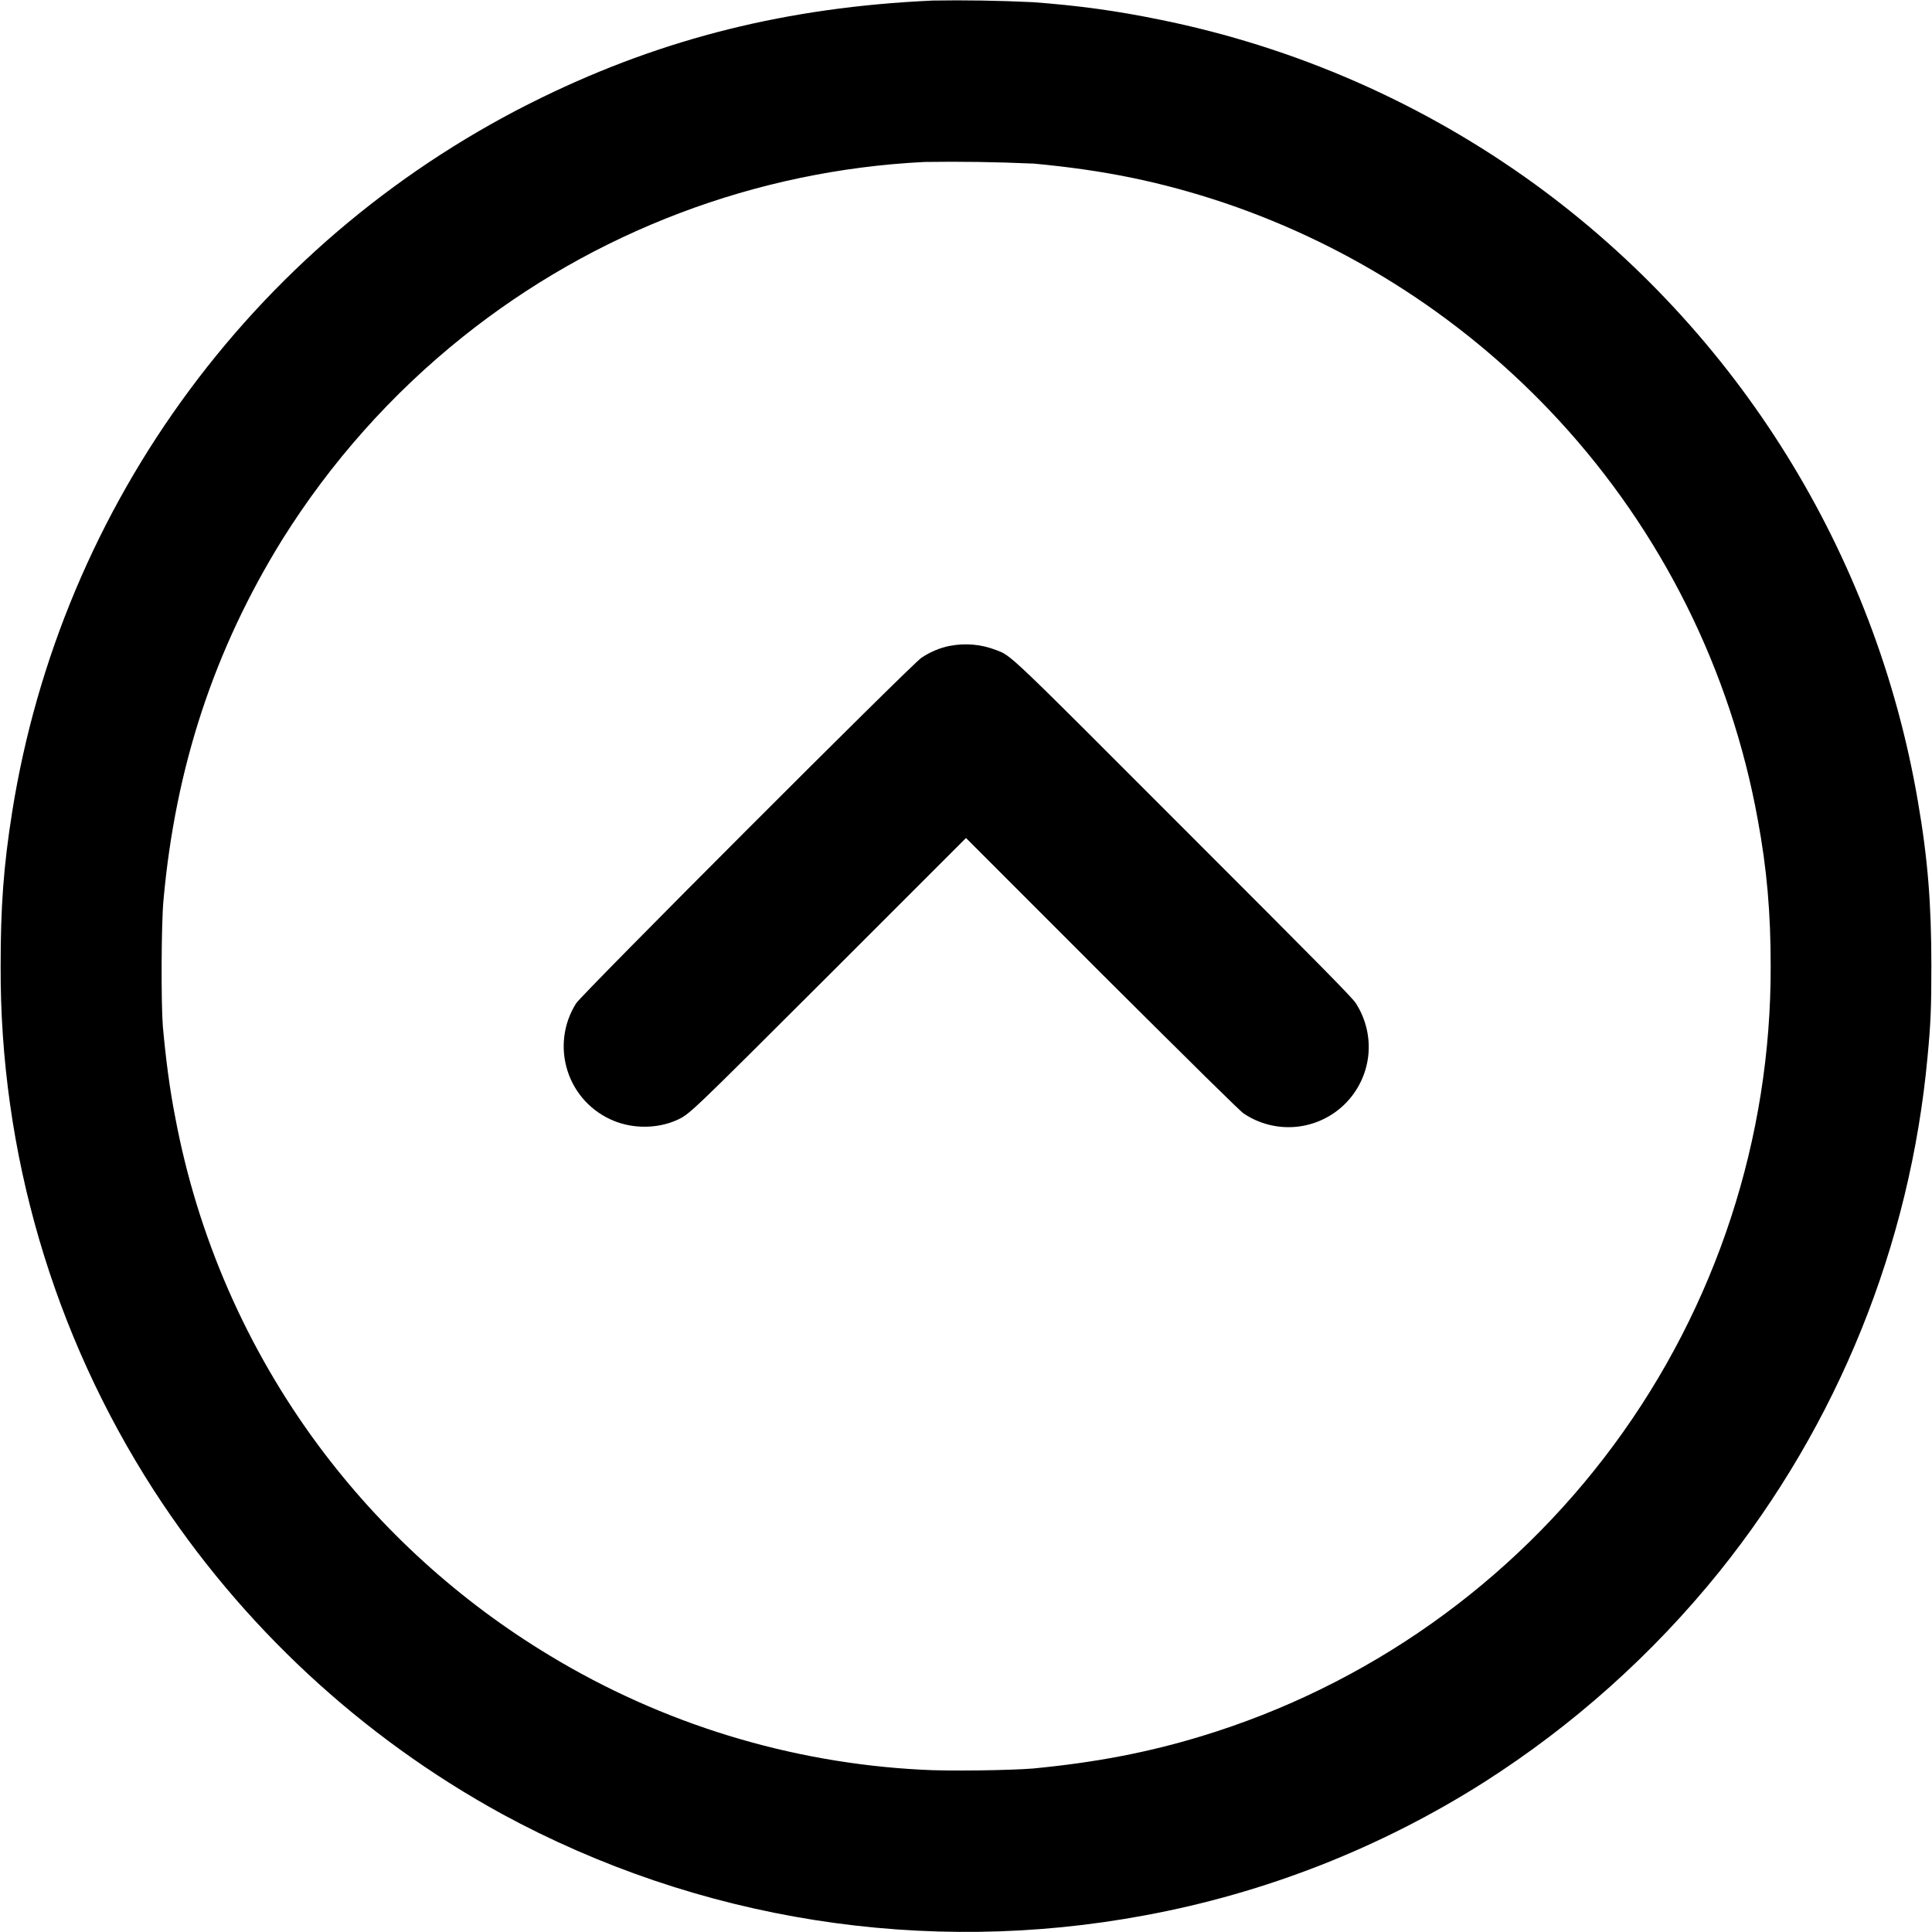 <svg width="24" height="24" viewBox="0 0 24 24" fill="none" xmlns="http://www.w3.org/2000/svg">
<g clip-path="url(#clip0_2538_21393)">
<path d="M11.566 0.008C9.79 0.09 8.246 0.473 6.734 1.21C5.005 2.051 3.503 3.296 2.358 4.84C1.212 6.384 0.455 8.182 0.152 10.081C0.043 10.766 0.008 11.266 0.008 12C-0.002 14.309 0.659 16.571 1.91 18.512C2.996 20.191 4.484 21.574 6.238 22.535C8.676 23.859 11.496 24.303 14.223 23.793C15.719 23.517 17.148 22.956 18.433 22.141C19.544 21.433 20.532 20.549 21.359 19.523C22.831 17.691 23.73 15.465 23.945 13.125C23.985 12.707 23.992 12.508 23.992 12C23.992 11.23 23.949 10.672 23.824 9.95C23.298 6.877 21.594 4.129 19.074 2.293C17.682 1.282 16.089 0.583 14.402 0.243C13.863 0.133 13.406 0.07 12.832 0.027C12.41 0.007 11.988 0 11.566 0.007V0.008ZM12.828 2.031C13.718 2.113 14.426 2.258 15.218 2.523C16.803 3.061 18.228 3.988 19.363 5.219C20.642 6.606 21.5 8.328 21.836 10.184C21.949 10.793 21.996 11.34 21.996 11.996C22.003 14.139 21.319 16.227 20.047 17.95C18.774 19.674 16.98 20.942 14.93 21.566C14.262 21.77 13.605 21.895 12.832 21.969C12.555 21.992 11.766 22.004 11.449 21.984C9.816 21.9 8.228 21.413 6.829 20.566C5.709 19.891 4.732 19.003 3.953 17.953C3.06 16.746 2.452 15.351 2.176 13.875C2.109 13.535 2.059 13.152 2.023 12.75C2 12.465 2.003 11.469 2.031 11.18C2.18 9.527 2.661 8.07 3.504 6.707C4.104 5.747 4.862 4.894 5.746 4.187C7.383 2.877 9.39 2.116 11.484 2.012C11.932 2.005 12.38 2.012 12.828 2.032V2.031Z" fill="currentColor"/>
<path d="M11.797 8.023C11.671 8.049 11.552 8.1 11.445 8.172C11.309 8.266 7.223 12.355 7.156 12.465C7.078 12.589 7.028 12.728 7.01 12.874C6.992 13.019 7.006 13.166 7.051 13.306C7.096 13.445 7.171 13.573 7.271 13.68C7.371 13.787 7.493 13.87 7.629 13.925C7.871 14.023 8.164 14.02 8.399 13.918C8.57 13.84 8.535 13.871 10.305 12.105L12 10.41L13.691 12.102C14.809 13.215 15.406 13.805 15.449 13.832C15.639 13.96 15.868 14.019 16.097 13.998C16.325 13.977 16.54 13.878 16.704 13.717C16.868 13.556 16.971 13.344 16.997 13.116C17.022 12.888 16.968 12.658 16.844 12.465C16.813 12.406 16.352 11.941 14.727 10.316C12.5 8.086 12.567 8.148 12.371 8.074C12.188 8.003 11.989 7.986 11.797 8.024V8.023Z" fill="currentColor"/>
</g>
<defs>
<clipPath id="clip0_2538_21393">
<rect width="24" height="24" fill="white"/>
</clipPath>
</defs>
</svg>
